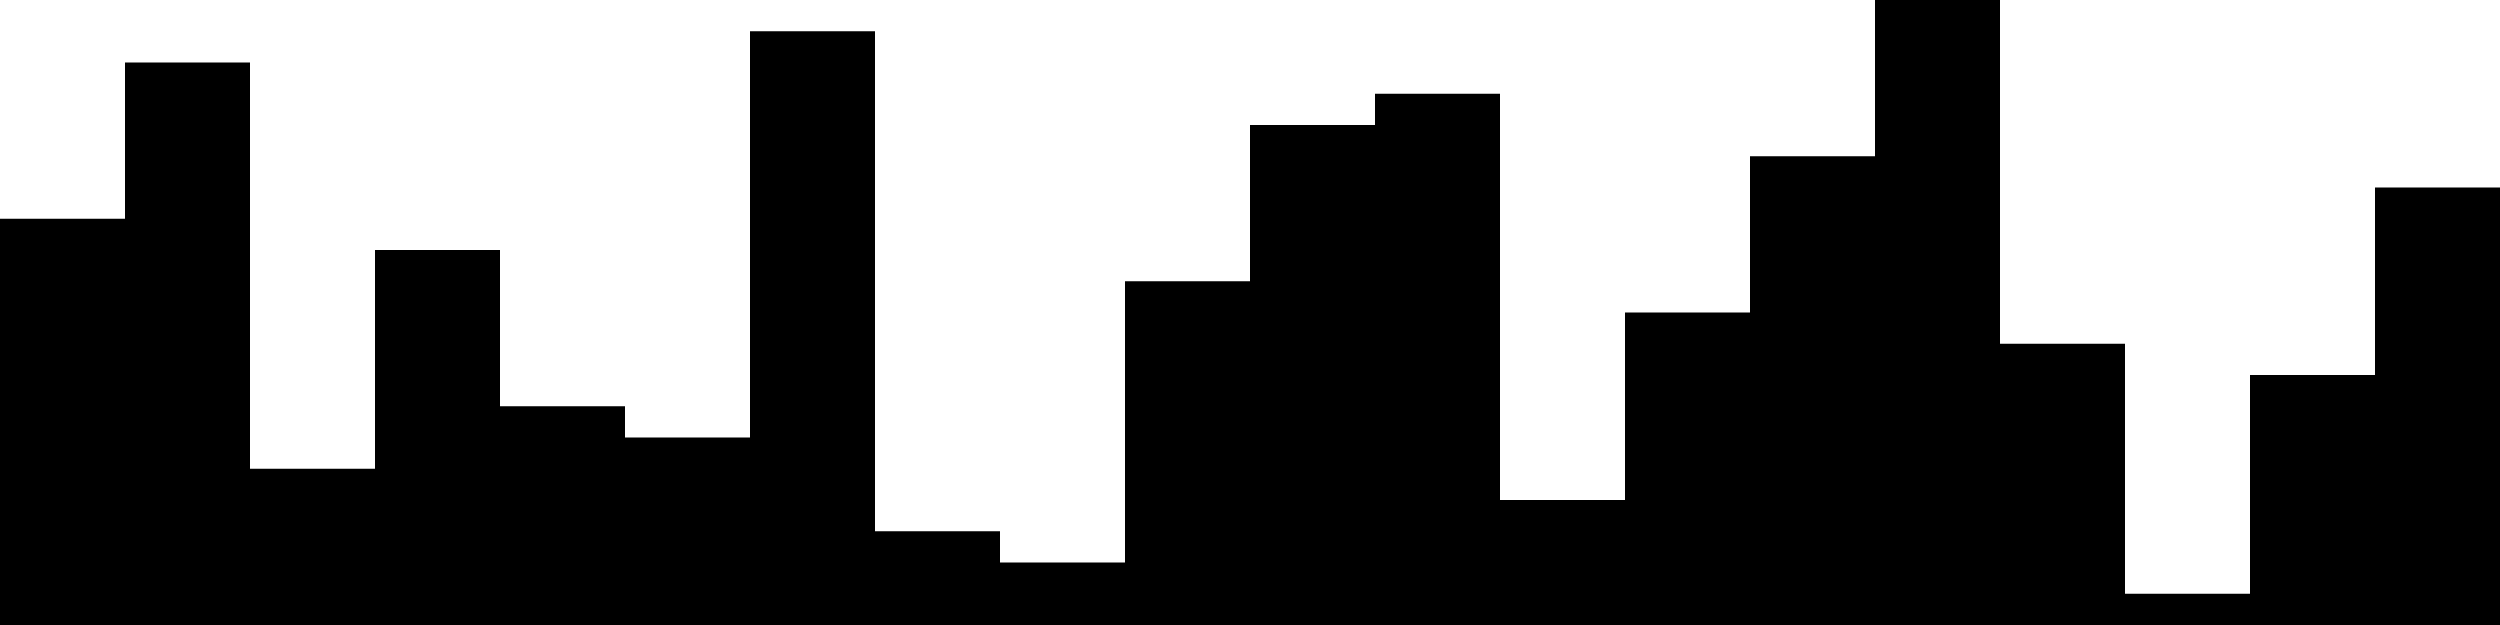 
<svg xmlns="http://www.w3.org/2000/svg" width="800" height="200">
<style>
rect {
    fill: black;
}
@media (prefers-color-scheme: dark) {
    rect {
        fill: white;
    }
}
</style>
<rect width="40" height="130" x="0" y="70" />
<rect width="40" height="180" x="40" y="20" />
<rect width="40" height="50" x="80" y="150" />
<rect width="40" height="120" x="120" y="80" />
<rect width="40" height="70" x="160" y="130" />
<rect width="40" height="60" x="200" y="140" />
<rect width="40" height="190" x="240" y="10" />
<rect width="40" height="30" x="280" y="170" />
<rect width="40" height="20" x="320" y="180" />
<rect width="40" height="110" x="360" y="90" />
<rect width="40" height="160" x="400" y="40" />
<rect width="40" height="170" x="440" y="30" />
<rect width="40" height="40" x="480" y="160" />
<rect width="40" height="100" x="520" y="100" />
<rect width="40" height="150" x="560" y="50" />
<rect width="40" height="200" x="600" y="0" />
<rect width="40" height="90" x="640" y="110" />
<rect width="40" height="10" x="680" y="190" />
<rect width="40" height="80" x="720" y="120" />
<rect width="40" height="140" x="760" y="60" />
</svg>

